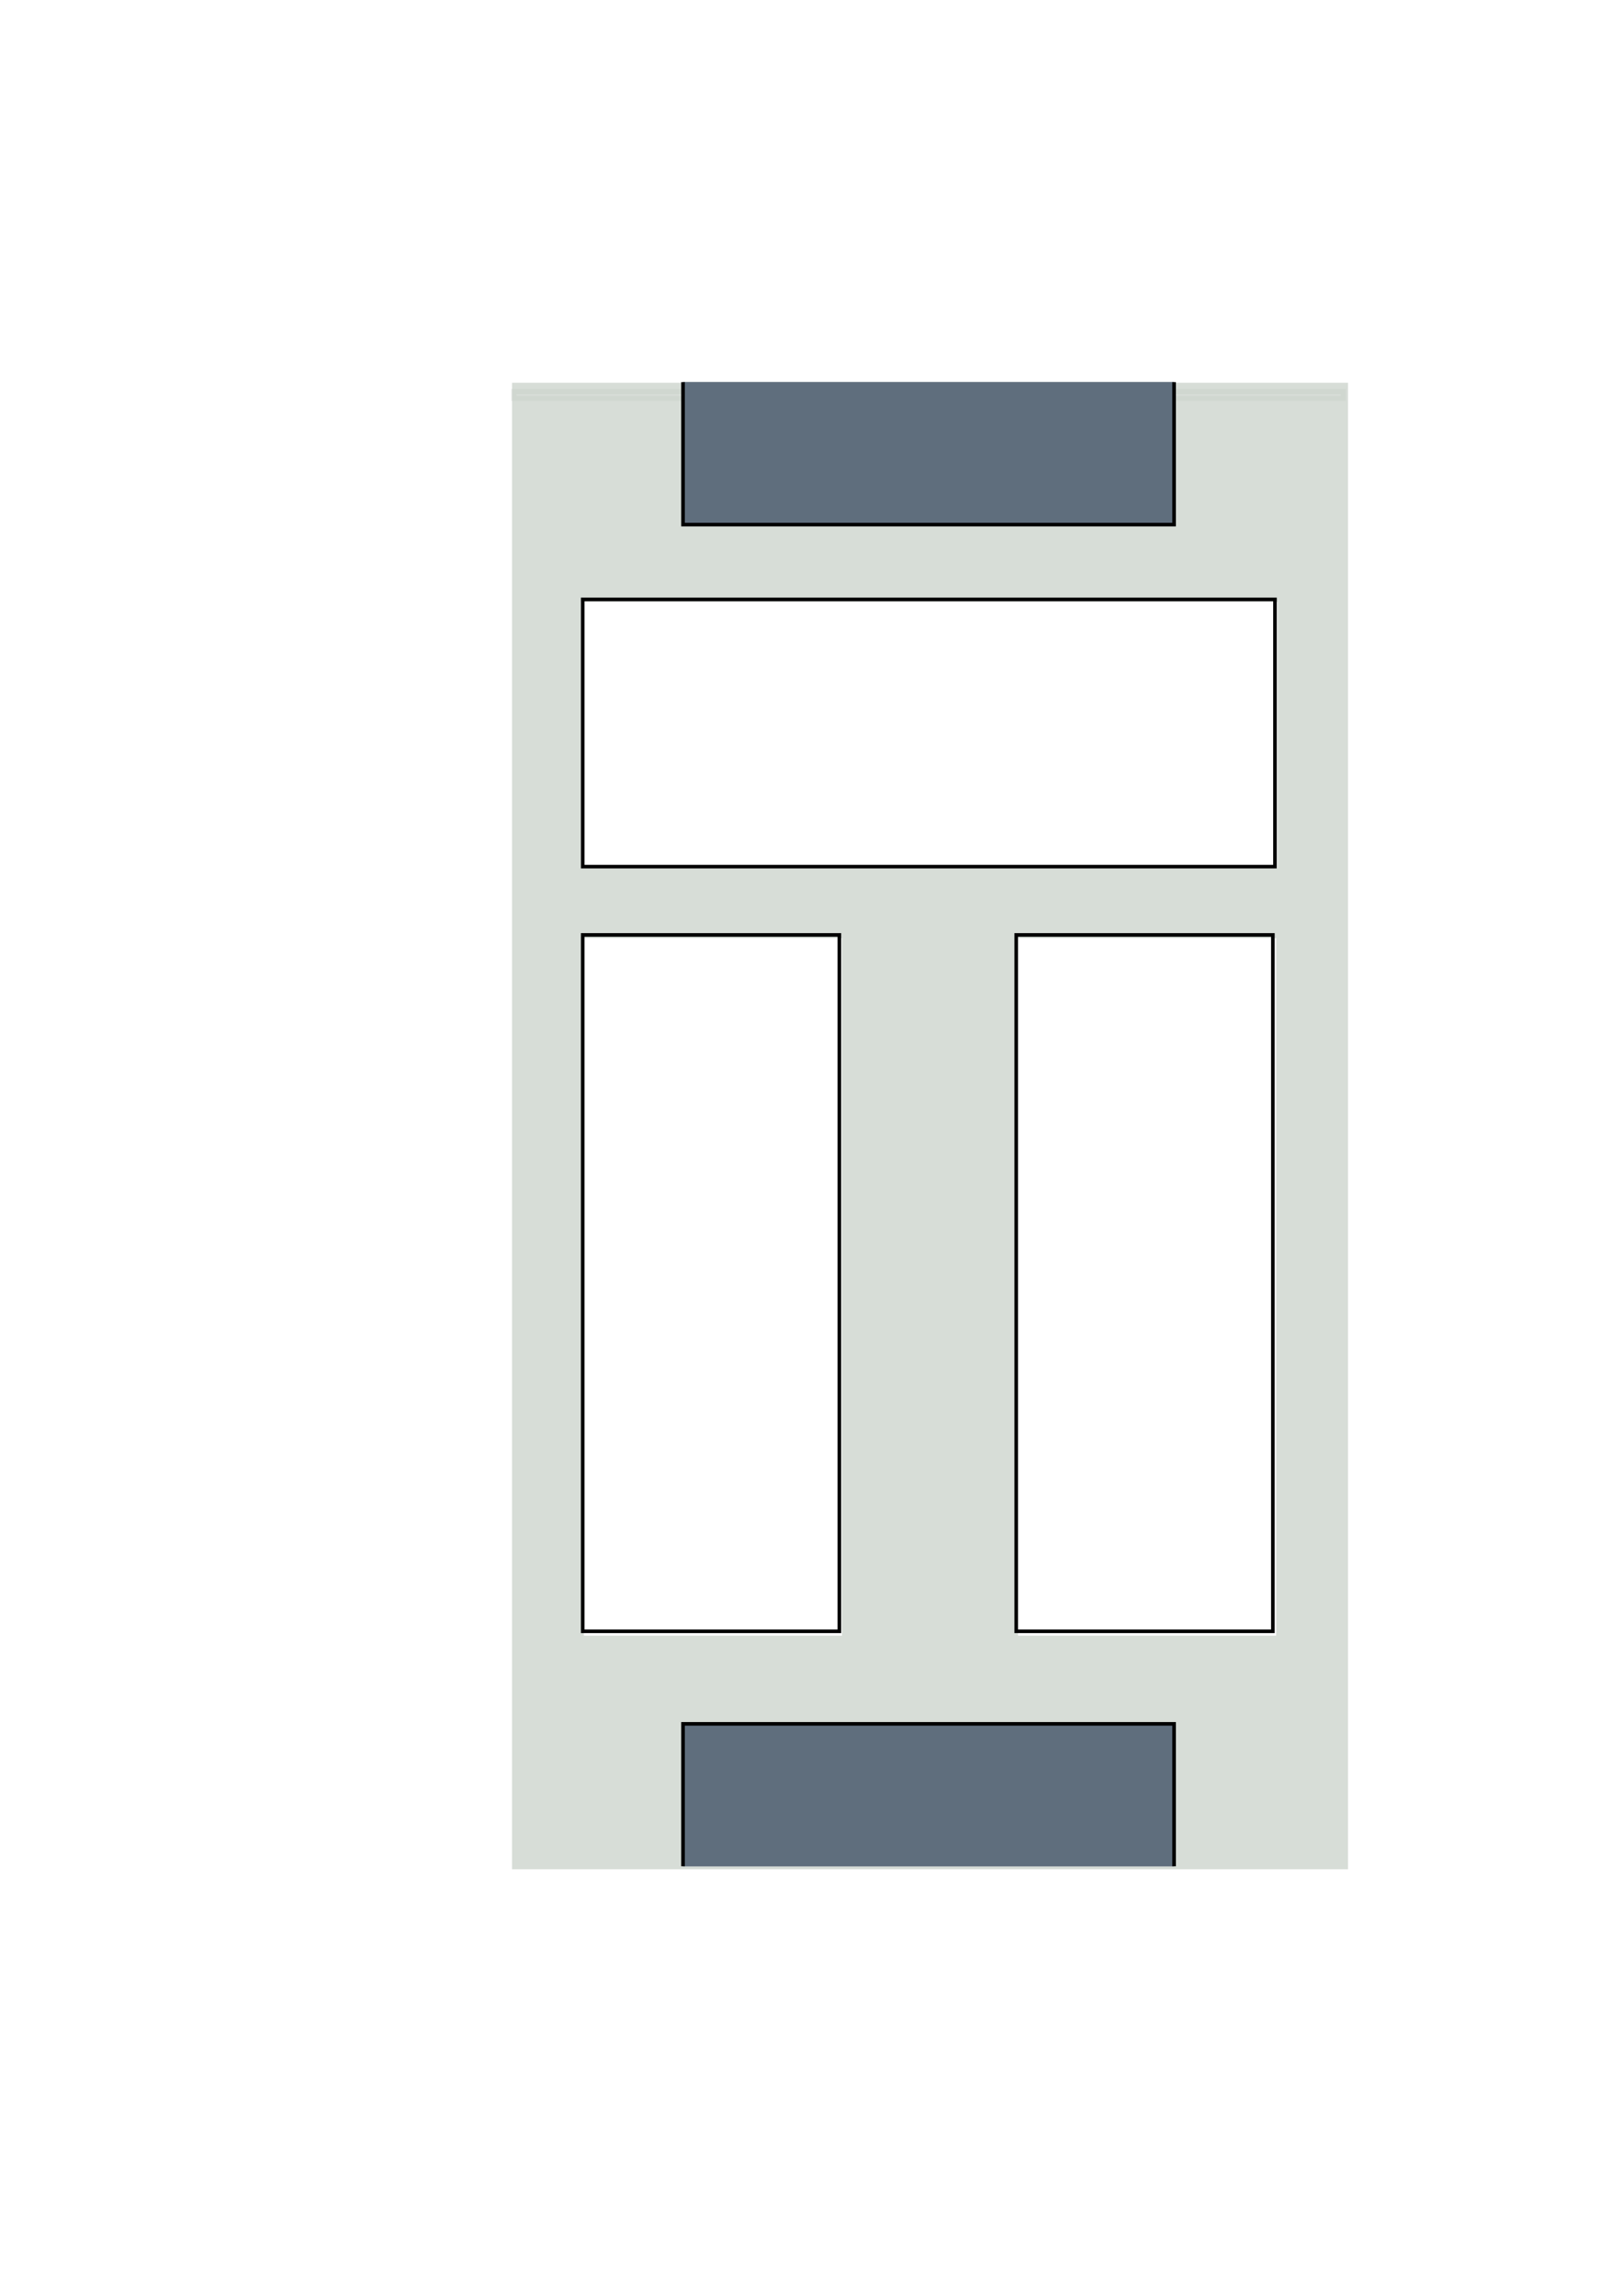 <?xml version="1.0" encoding="UTF-8" standalone="no"?>
<!-- Created with Inkscape (http://www.inkscape.org/) -->

<svg
   xmlns:dc="http://purl.org/dc/elements/1.1/"
   xmlns:cc="http://creativecommons.org/ns#"
   xmlns:rdf="http://www.w3.org/1999/02/22-rdf-syntax-ns#"
   xmlns:svg="http://www.w3.org/2000/svg"
   xmlns="http://www.w3.org/2000/svg"
   xmlns:sodipodi="http://sodipodi.sourceforge.net/DTD/sodipodi-0.dtd"
   xmlns:inkscape="http://www.inkscape.org/namespaces/inkscape"
   width="210mm"
   height="297mm"
   viewBox="0 0 210 297"
   version="1.1"
   id="svg8"
   inkscape:export-filename="/home/josh/android/andbeyond/assets_local/backdrop_5.png"
   inkscape:export-xdpi="253.99997"
   inkscape:export-ydpi="253.99997"
   inkscape:version="0.92.1 r"
   sodipodi:docname="backdrop_5.svg">
  <defs
     id="defs2" />
  <sodipodi:namedview
     id="base"
     pagecolor="#bebcbc"
     bordercolor="#666666"
     borderopacity="1.0"
     inkscape:pageopacity="0"
     inkscape:pageshadow="2"
     inkscape:zoom="0.70710678"
     inkscape:cx="113.64385"
     inkscape:cy="548.86357"
     inkscape:document-units="mm"
     inkscape:current-layer="layer1"
     showgrid="false"
     inkscape:snap-nodes="false"
     inkscape:window-width="1918"
     inkscape:window-height="1042"
     inkscape:window-x="0"
     inkscape:window-y="18"
     inkscape:window-maximized="0" />
  <g
     inkscape:label="Layer 1"
     inkscape:groupmode="layer"
     id="layer1">
    <path
       style="fill:#d7ddd7;fill-opacity:1;fill-rule:evenodd;stroke:none;stroke-width:3.024;stroke-miterlimit:4;stroke-dasharray:none;stroke-dashoffset:0;stroke-opacity:1"
       d="M 250 186.85 L 250 912.52 L 658.189 912.52 L 658.189 186.85 L 250 186.85 z M 283.66 293.791 L 623.779 293.791 L 623.779 423.898 L 283.66 423.898 L 283.66 293.791 z M 285.094 457.945 L 411.094 457.945 L 411.094 798.49 L 285.094 798.49 L 285.094 457.945 z M 497.096 457.945 L 623.096 457.945 L 623.096 798.49 L 497.096 798.49 L 497.096 457.945 z "
       transform="scale(0.265)"
       id="rect4485" />
    <rect
       y="50.657"
       x="66.48"
       height="0.877"
       width="107.332"
       id="rect6783"
       style="fill:none;fill-opacity:1;fill-rule:evenodd;stroke:#c2c9c3;stroke-width:0.665;stroke-miterlimit:4;stroke-dasharray:none;stroke-dashoffset:0;stroke-opacity:0.31" />
    <g
       id="g7799"
       style="fill:#5f6e7d;fill-opacity:1">
      <rect
         y="223.006"
         x="88.446"
         height="18.43"
         width="63.376"
         id="rect7795"
         style="fill:#5f6e7d;fill-opacity:1;fill-rule:evenodd;stroke:none;stroke-width:0.465;stroke-miterlimit:4;stroke-dasharray:none;stroke-dashoffset:0;stroke-opacity:1" />
      <path
         sodipodi:nodetypes="cccc"
         inkscape:connector-curvature="0"
         id="rect7792"
         d="m 88.376,241.435 v -18.428 h 63.539 v 18.428"
         style="fill:#5f6e7d;fill-opacity:1;fill-rule:evenodd;stroke:#000000;stroke-width:0.465;stroke-miterlimit:4;stroke-dasharray:none;stroke-dashoffset:0;stroke-opacity:1" />
    </g>
    <g
       id="g7805"
       transform="matrix(1,0,0,-1,0,290.872)"
       style="fill:#5f6e7d;fill-opacity:1">
      <rect
         style="fill:#5f6e7d;fill-opacity:1;fill-rule:evenodd;stroke:none;stroke-width:0.465;stroke-miterlimit:4;stroke-dasharray:none;stroke-dashoffset:0;stroke-opacity:1"
         id="rect7801"
         width="63.376"
         height="18.43"
         x="88.446"
         y="223.006" />
      <path
         style="fill:#5f6e7d;fill-opacity:1;fill-rule:evenodd;stroke:#000000;stroke-width:0.465;stroke-miterlimit:4;stroke-dasharray:none;stroke-dashoffset:0;stroke-opacity:1"
         d="m 88.376,241.435 v -18.428 h 63.539 v 18.428"
         id="path7803"
         inkscape:connector-curvature="0"
         sodipodi:nodetypes="cccc" />
    </g>
    <rect
       style="fill:none;fill-opacity:1;fill-rule:evenodd;stroke:#000000;stroke-width:0.465;stroke-miterlimit:4;stroke-dasharray:none;stroke-dashoffset:0;stroke-opacity:1"
       id="rect7838"
       width="33.208"
       height="90.083"
       x="75.397"
       y="120.95" />
    <rect
       style="fill:none;fill-opacity:1;fill-rule:evenodd;stroke:#000000;stroke-width:0.465;stroke-miterlimit:4;stroke-dasharray:none;stroke-dashoffset:0;stroke-opacity:1"
       id="rect7842"
       width="33.208"
       height="90.083"
       x="131.489"
       y="120.95" />
    <rect
       style="fill:none;fill-opacity:1;fill-rule:evenodd;stroke:#000000;stroke-width:0.465;stroke-miterlimit:4;stroke-dasharray:none;stroke-dashoffset:0;stroke-opacity:1"
       id="rect7851"
       width="89.572"
       height="34.568"
       x="75.397"
       y="77.545" />
  </g>
</svg>
